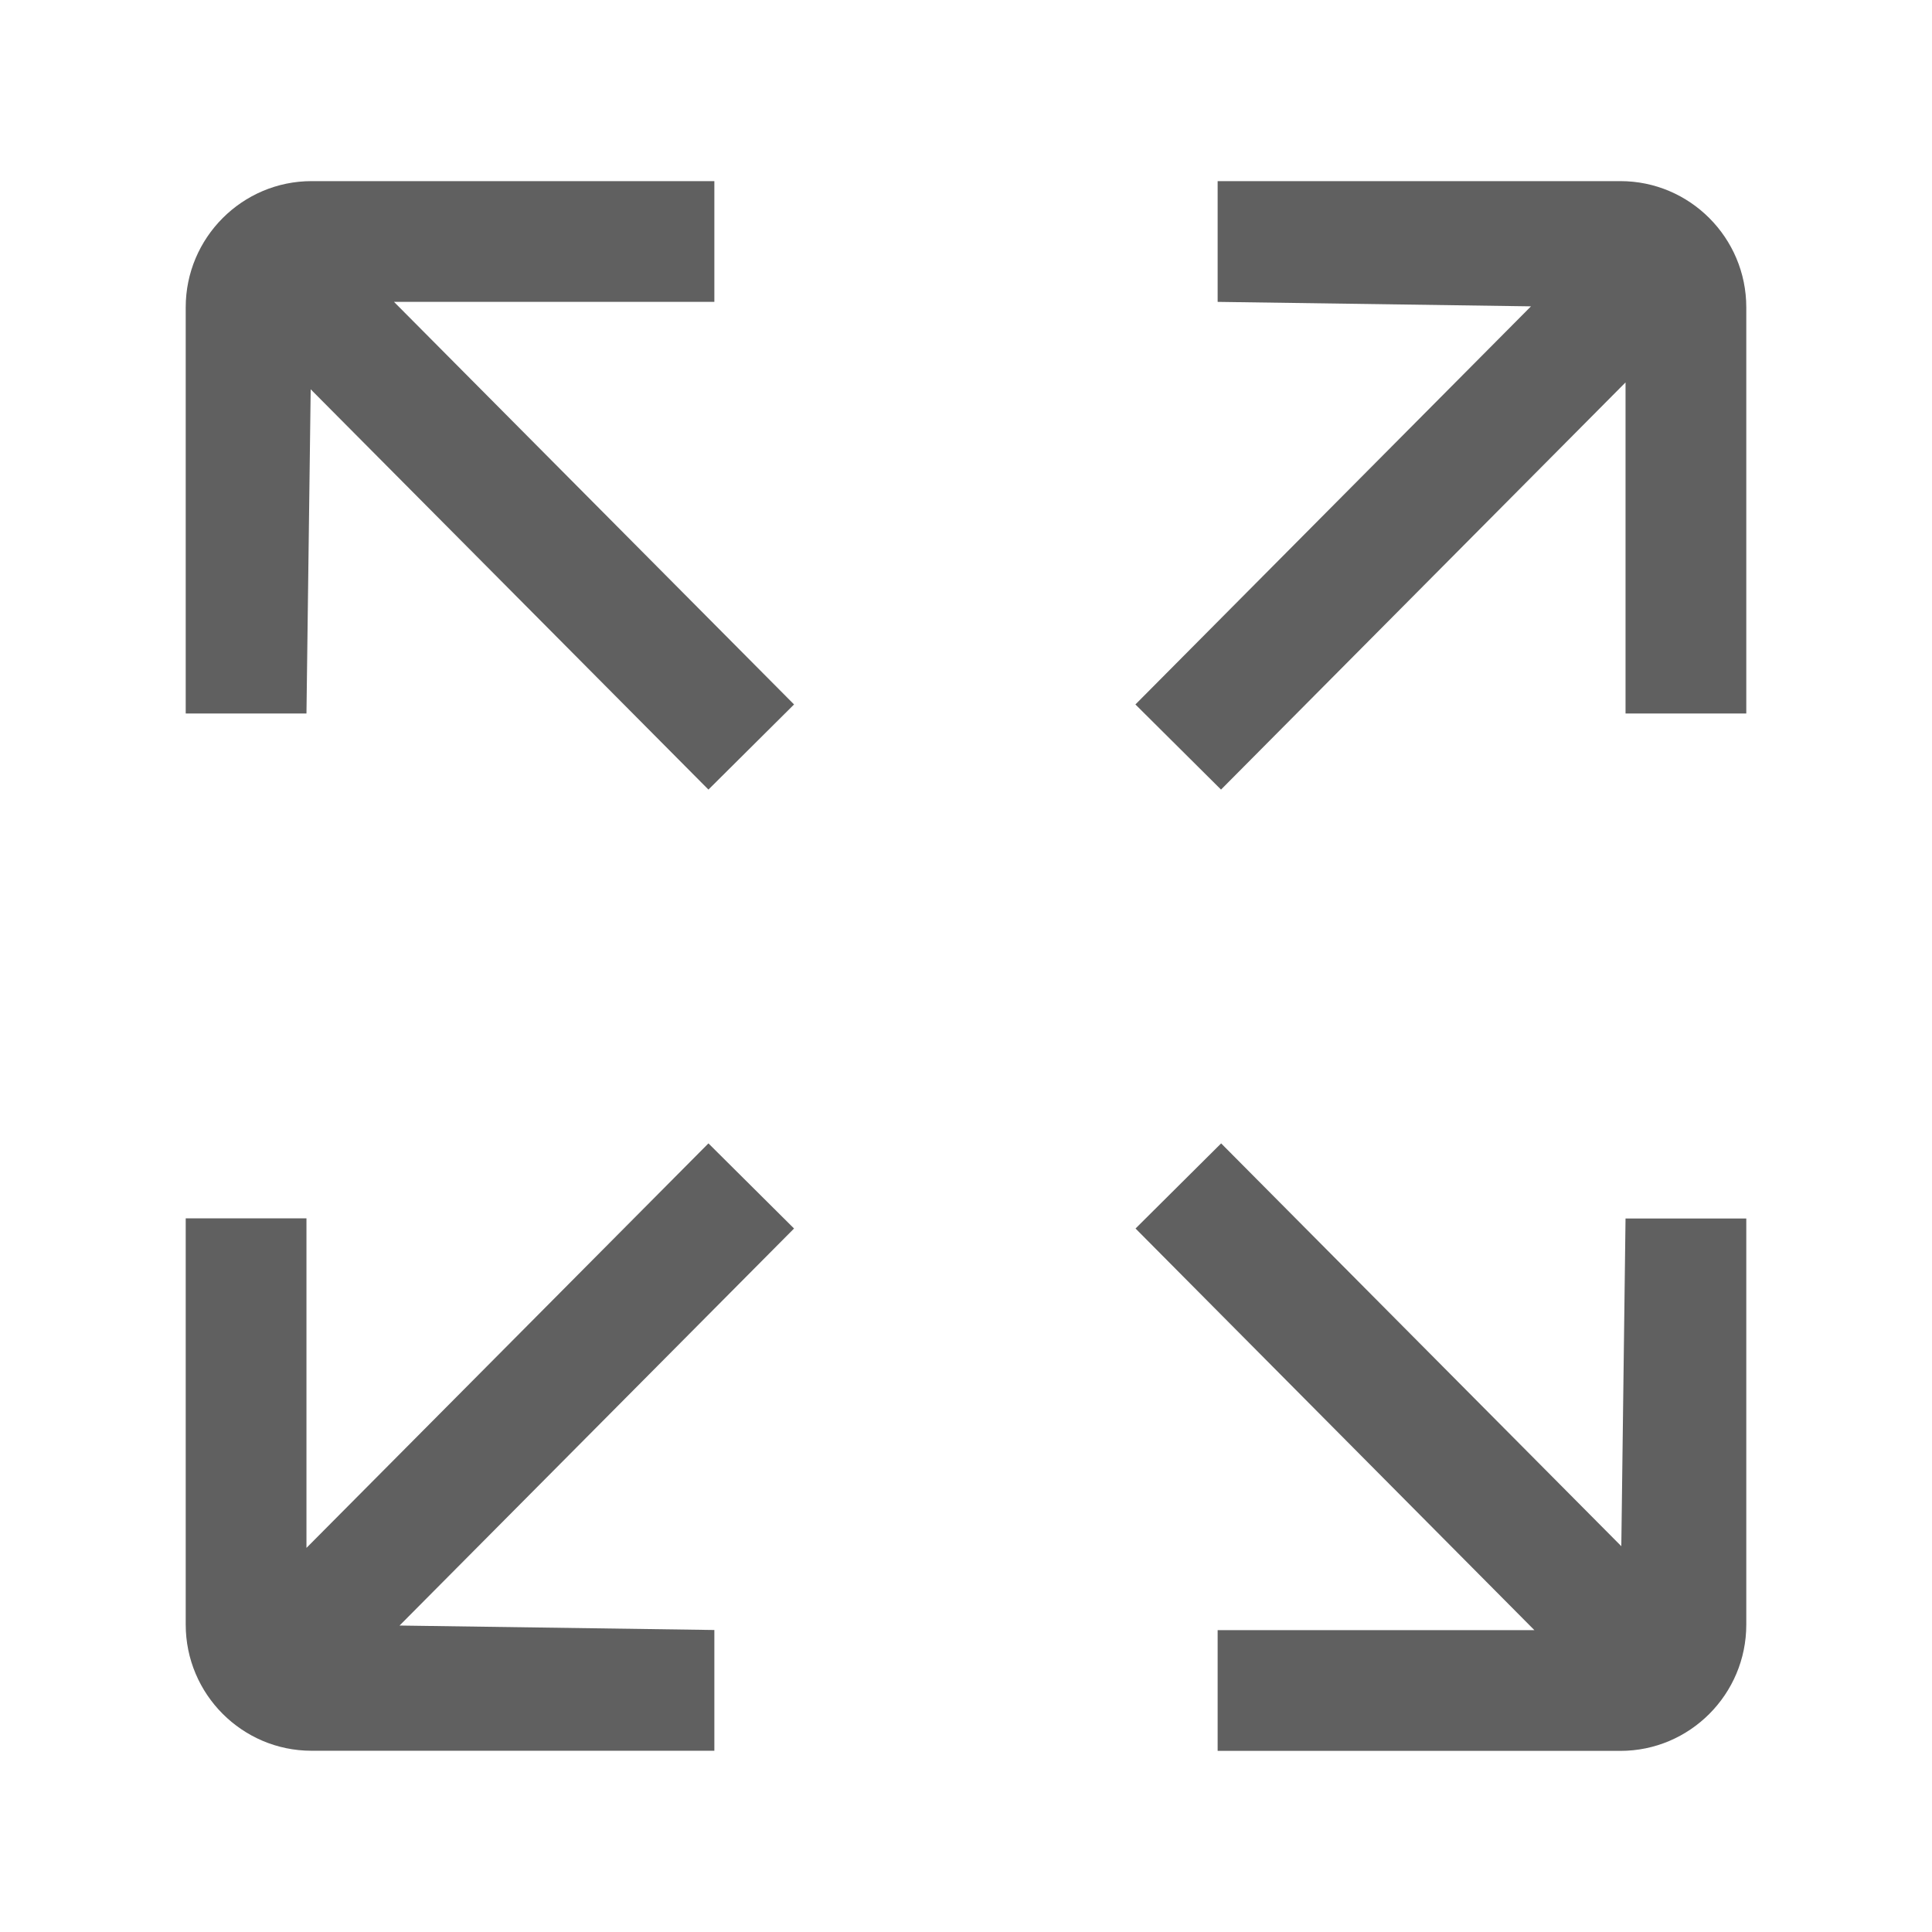 <?xml version="1.0" encoding="utf-8"?>
<!-- Generator: Adobe Illustrator 26.2.1, SVG Export Plug-In . SVG Version: 6.00 Build 0)  -->
<svg version="1.1" id="Layer_1" xmlns="http://www.w3.org/2000/svg" xmlns:xlink="http://www.w3.org/1999/xlink" x="0px" y="0px"
	 viewBox="0 0 16 16" style="enable-background:new 0 0 16 16;" xml:space="preserve">
<style type="text/css">
	.st0{fill:#606060;}
	.st1{fill:none;}
</style>
<g id="Layer_1_00000066480329448756691340000016544481301837382055_">
	<g>
		<path class="st0" d="M1.538,2.545v3.364h1l0.035-2.685l3.294,3.315l0.709-0.705L3.263,2.5H5.916v-1H2.58
			C2.006,1.5,1.538,1.969,1.538,2.545z"/>
		<path class="st0" d="M13.427,12.805l-3.314-3.336l-0.709,0.705L12.707,13.5H10.084v1h3.336
			c0.574,0,1.042-0.469,1.042-1.045v-3.364h-1L13.427,12.805z"/>
		<path class="st0" d="M13.42,1.5H10.084v1l2.595,0.037L9.403,5.834l0.709,0.705l3.35-3.372v2.742h1V2.545
			C14.462,1.969,13.994,1.5,13.42,1.5z"/>
		<path class="st0" d="M6.576,10.174l-0.709-0.705l-3.329,3.35v-2.729h-1v3.364c0,0.577,0.468,1.045,1.042,1.045H5.916
			v-1l-2.607-0.037L6.576,10.174z"/>
	</g>
</g>
<rect class="st1" width="16" height="16"/>
</svg>

